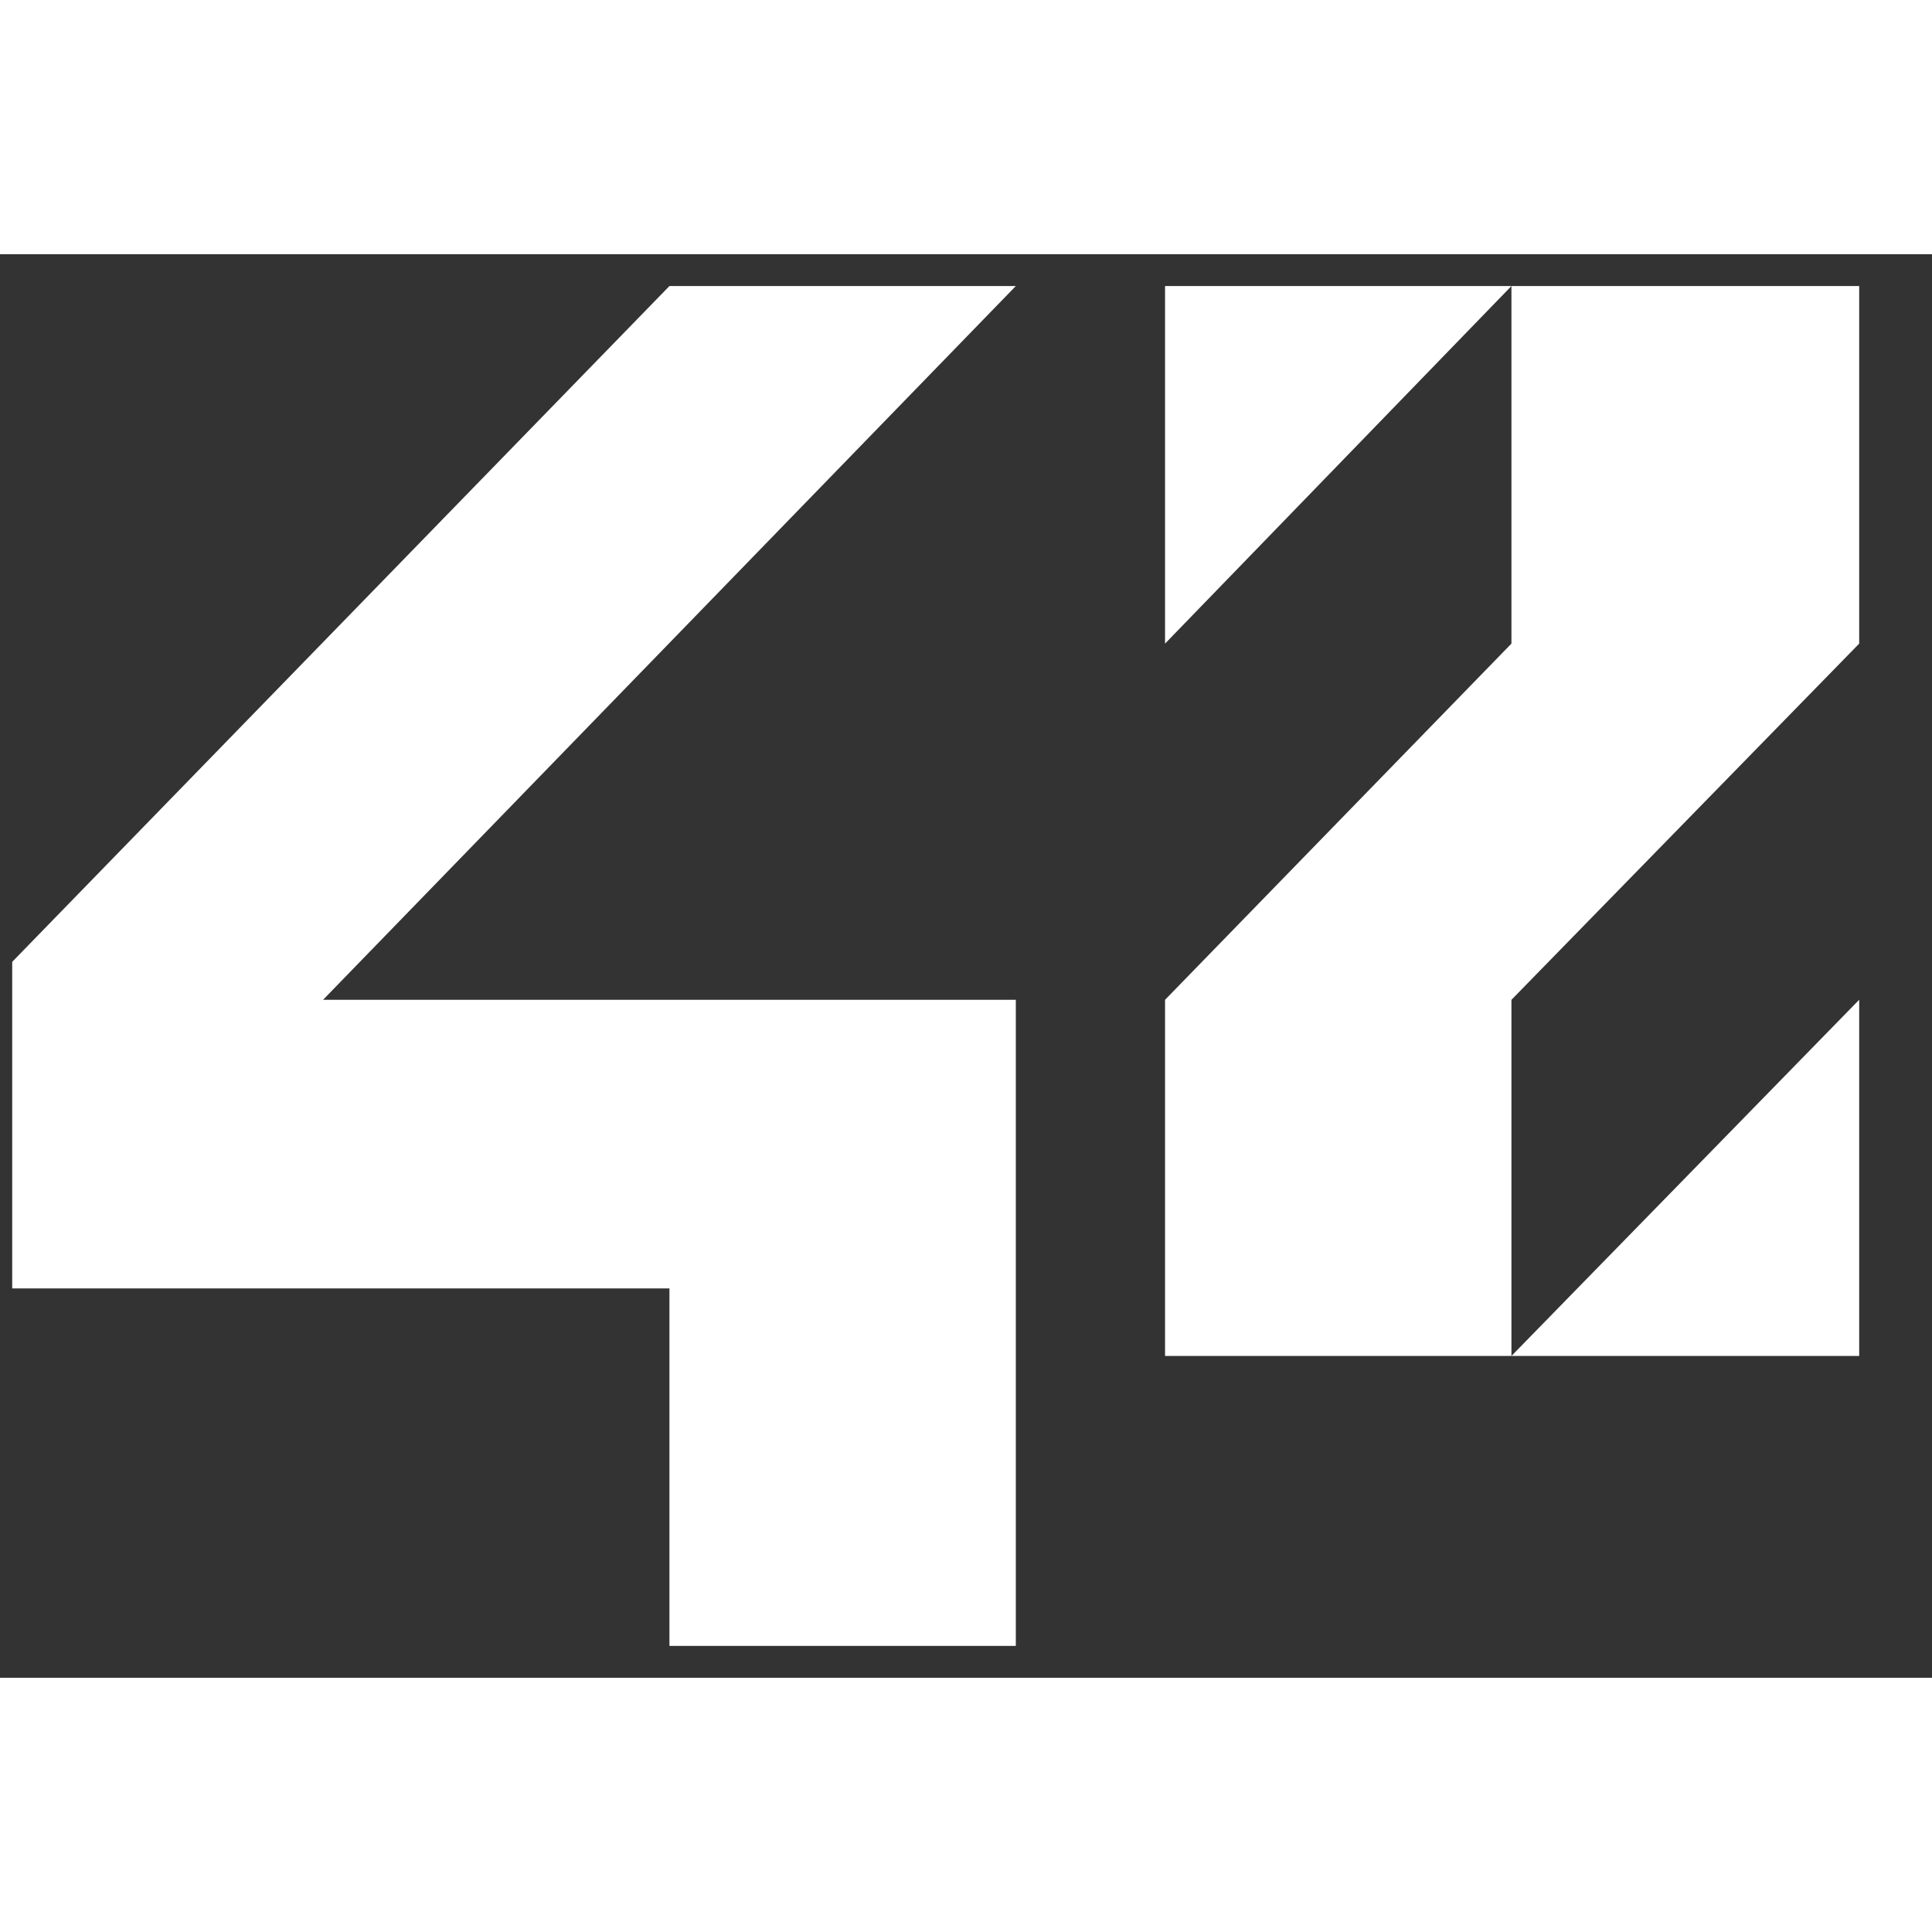 <svg width="40" height="40" viewBox="0 0 38 28" fill="white" xmlns="http://www.w3.org/2000/svg">
<rect x="0" y="0" width="38" height="28" fill="#333333" stroke="none"/>
<g clip-path="url(#clip0_219_466)">
<path d="M-0.486 20.341H13.167V27.373H19.98V14.665H6.354L19.98 0.626H13.167L-0.486 14.665V20.341Z" fill="white"/>
<path d="M22.915 7.659L29.728 0.626H22.915V7.659Z" fill="white"/>
<path d="M29.728 7.659L22.915 14.665V21.67H29.728V14.665L36.568 7.659V0.626H29.728V7.659Z" fill="white"/>
<path d="M36.568 14.664L29.728 21.67H36.568V14.664Z" fill="white"/>
</g>
<defs>
<clipPath id="clip0_219_466">
<rect width="37.054" height="26.747" fill="white" transform="translate(0.24 0.626)"/>
</clipPath>
</defs>
</svg>
